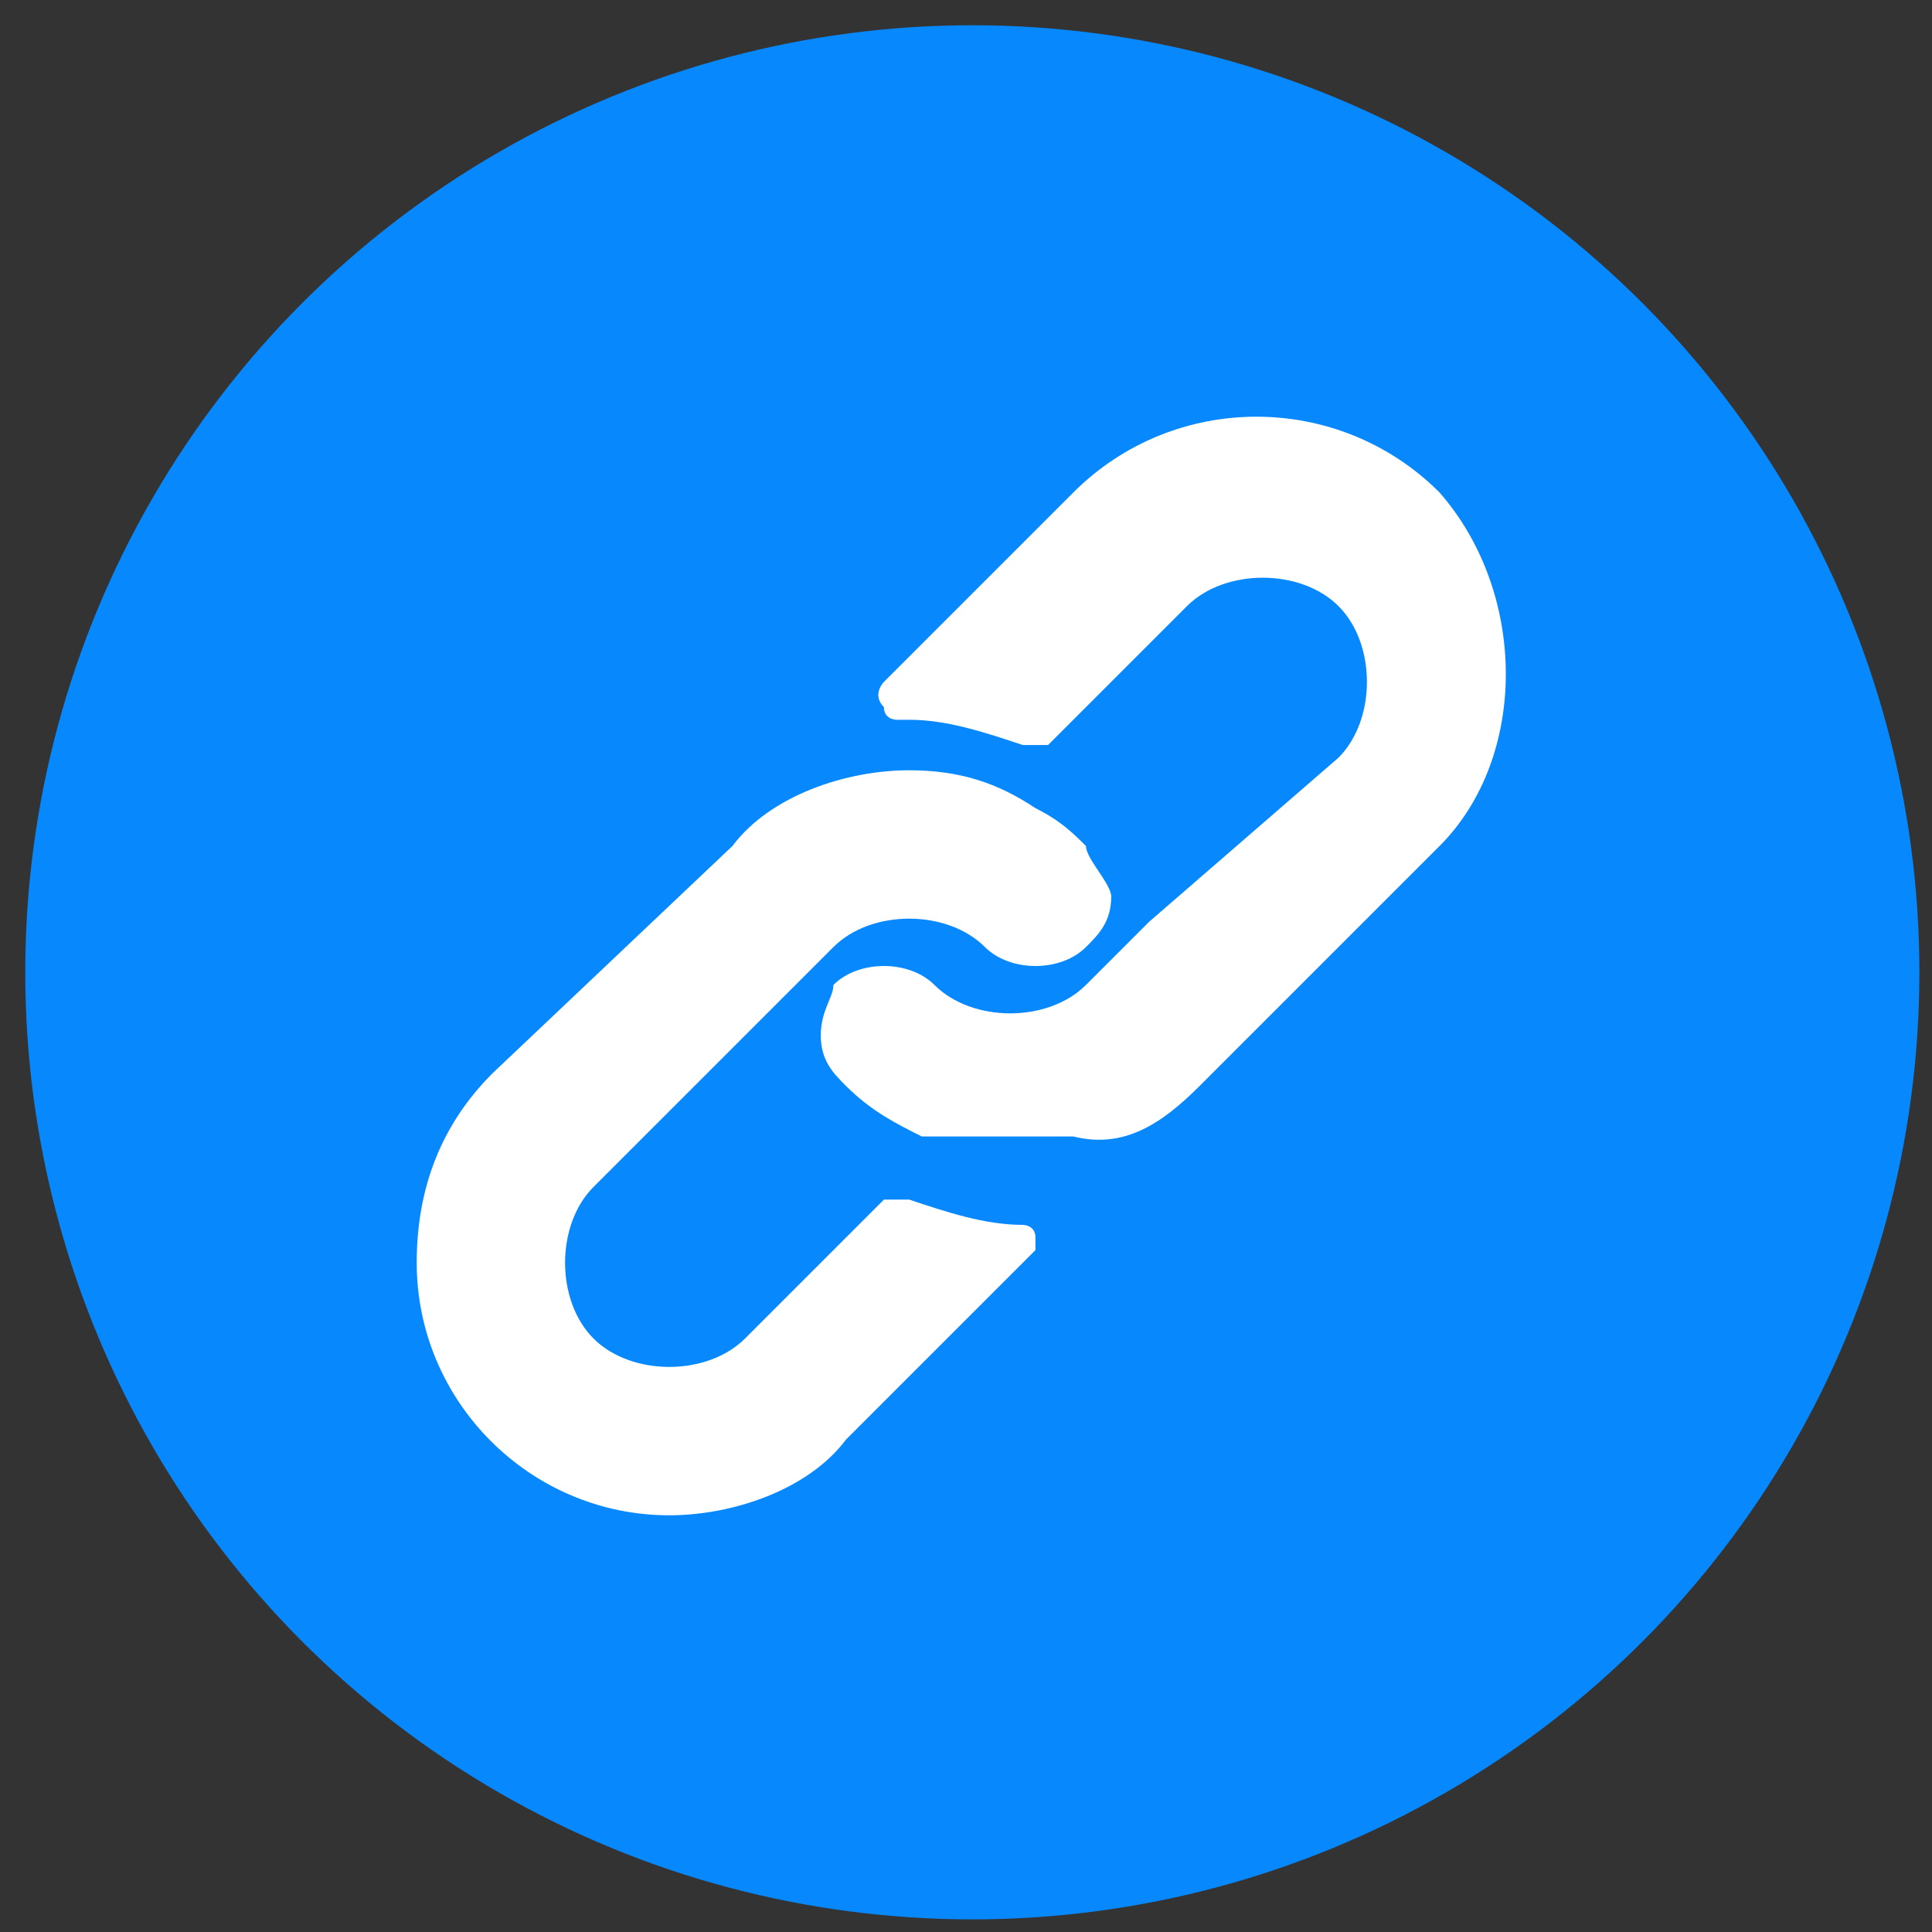<?xml version="1.0" encoding="utf-8"?>
<!-- Generator: Adobe Illustrator 23.0.4, SVG Export Plug-In . SVG Version: 6.00 Build 0)  -->
<svg version="1.1" id="Layer_1" xmlns="http://www.w3.org/2000/svg" xmlns:xlink="http://www.w3.org/1999/xlink" x="0px" y="0px"
	 viewBox="0 0 15.3 15.3" style="enable-background:new 0 0 15.3 15.3;" xml:space="preserve">
<rect x="0" y="0" width="15.3" height="15.3" fill="#333333" stroke="none"/>
<style type="text/css">
	.st0{fill:#FFFFFF;}
	.st1{fill-rule:evenodd;clip-rule:evenodd;fill:#0788FC;}
	.st2{fill-rule:evenodd;clip-rule:evenodd;fill:#A5A5A5;}
	.st3{fill:#FFFFFF;stroke:#000000;stroke-width:0.25;stroke-miterlimit:10;}
</style>
<g>
	<circle class="st1" cx="7.7" cy="7.7" r="7.5"/>
	<g>
		<g>
			<g>
				<path class="st0" d="M8.6,6.7C8.5,6.6,8.4,6.5,8.2,6.4C7.9,6.2,7.6,6.1,7.2,6.1c-0.5,0-1.1,0.2-1.4,0.6L3.9,8.5
					C3.5,8.9,3.3,9.4,3.3,10c0,1.1,0.9,2,2,2c0.5,0,1.1-0.2,1.4-0.6l1.5-1.5V9.8c0-0.1-0.1-0.1-0.1-0.1l0,0c-0.3,0-0.6-0.1-0.9-0.2
					c-0.1,0-0.1,0-0.2,0l-1.1,1.1c-0.3,0.3-0.9,0.3-1.2,0s-0.3-0.9,0-1.2l1.9-1.9c0.3-0.3,0.9-0.3,1.2,0c0.2,0.2,0.6,0.2,0.8,0
					c0.1-0.1,0.2-0.2,0.2-0.4C8.8,7,8.6,6.8,8.6,6.7z"/>
			</g>
		</g>
		<g>
			<g>
				<path class="st0" d="M11.4,3.9c-0.8-0.8-2.1-0.8-2.9,0L7,5.4c0,0-0.1,0.1,0,0.2c0,0.1,0.1,0.1,0.1,0.1h0.1
					c0.3,0,0.6,0.1,0.9,0.2c0.1,0,0.1,0,0.2,0l1.1-1.1c0.3-0.3,0.9-0.3,1.2,0c0.3,0.3,0.3,0.9,0,1.2L9.1,7.3l0,0L8.6,7.8
					c-0.3,0.3-0.9,0.3-1.2,0c-0.2-0.2-0.6-0.2-0.8,0C6.6,7.9,6.5,8,6.5,8.2s0.1,0.3,0.2,0.4C6.9,8.8,7.1,8.9,7.3,9h0.1h0.1h0.1h0.1
					c0.1,0,0.1,0,0.2,0S7.9,9,8,9h0.1l0,0h0.1h0.1l0,0h0.1l0,0h0.1l0,0c0.4,0.1,0.7-0.1,1-0.4l1.9-1.9C12.1,6,12.1,4.7,11.4,3.9z"/>
			</g>
		</g>
	</g>
</g>
</svg>
